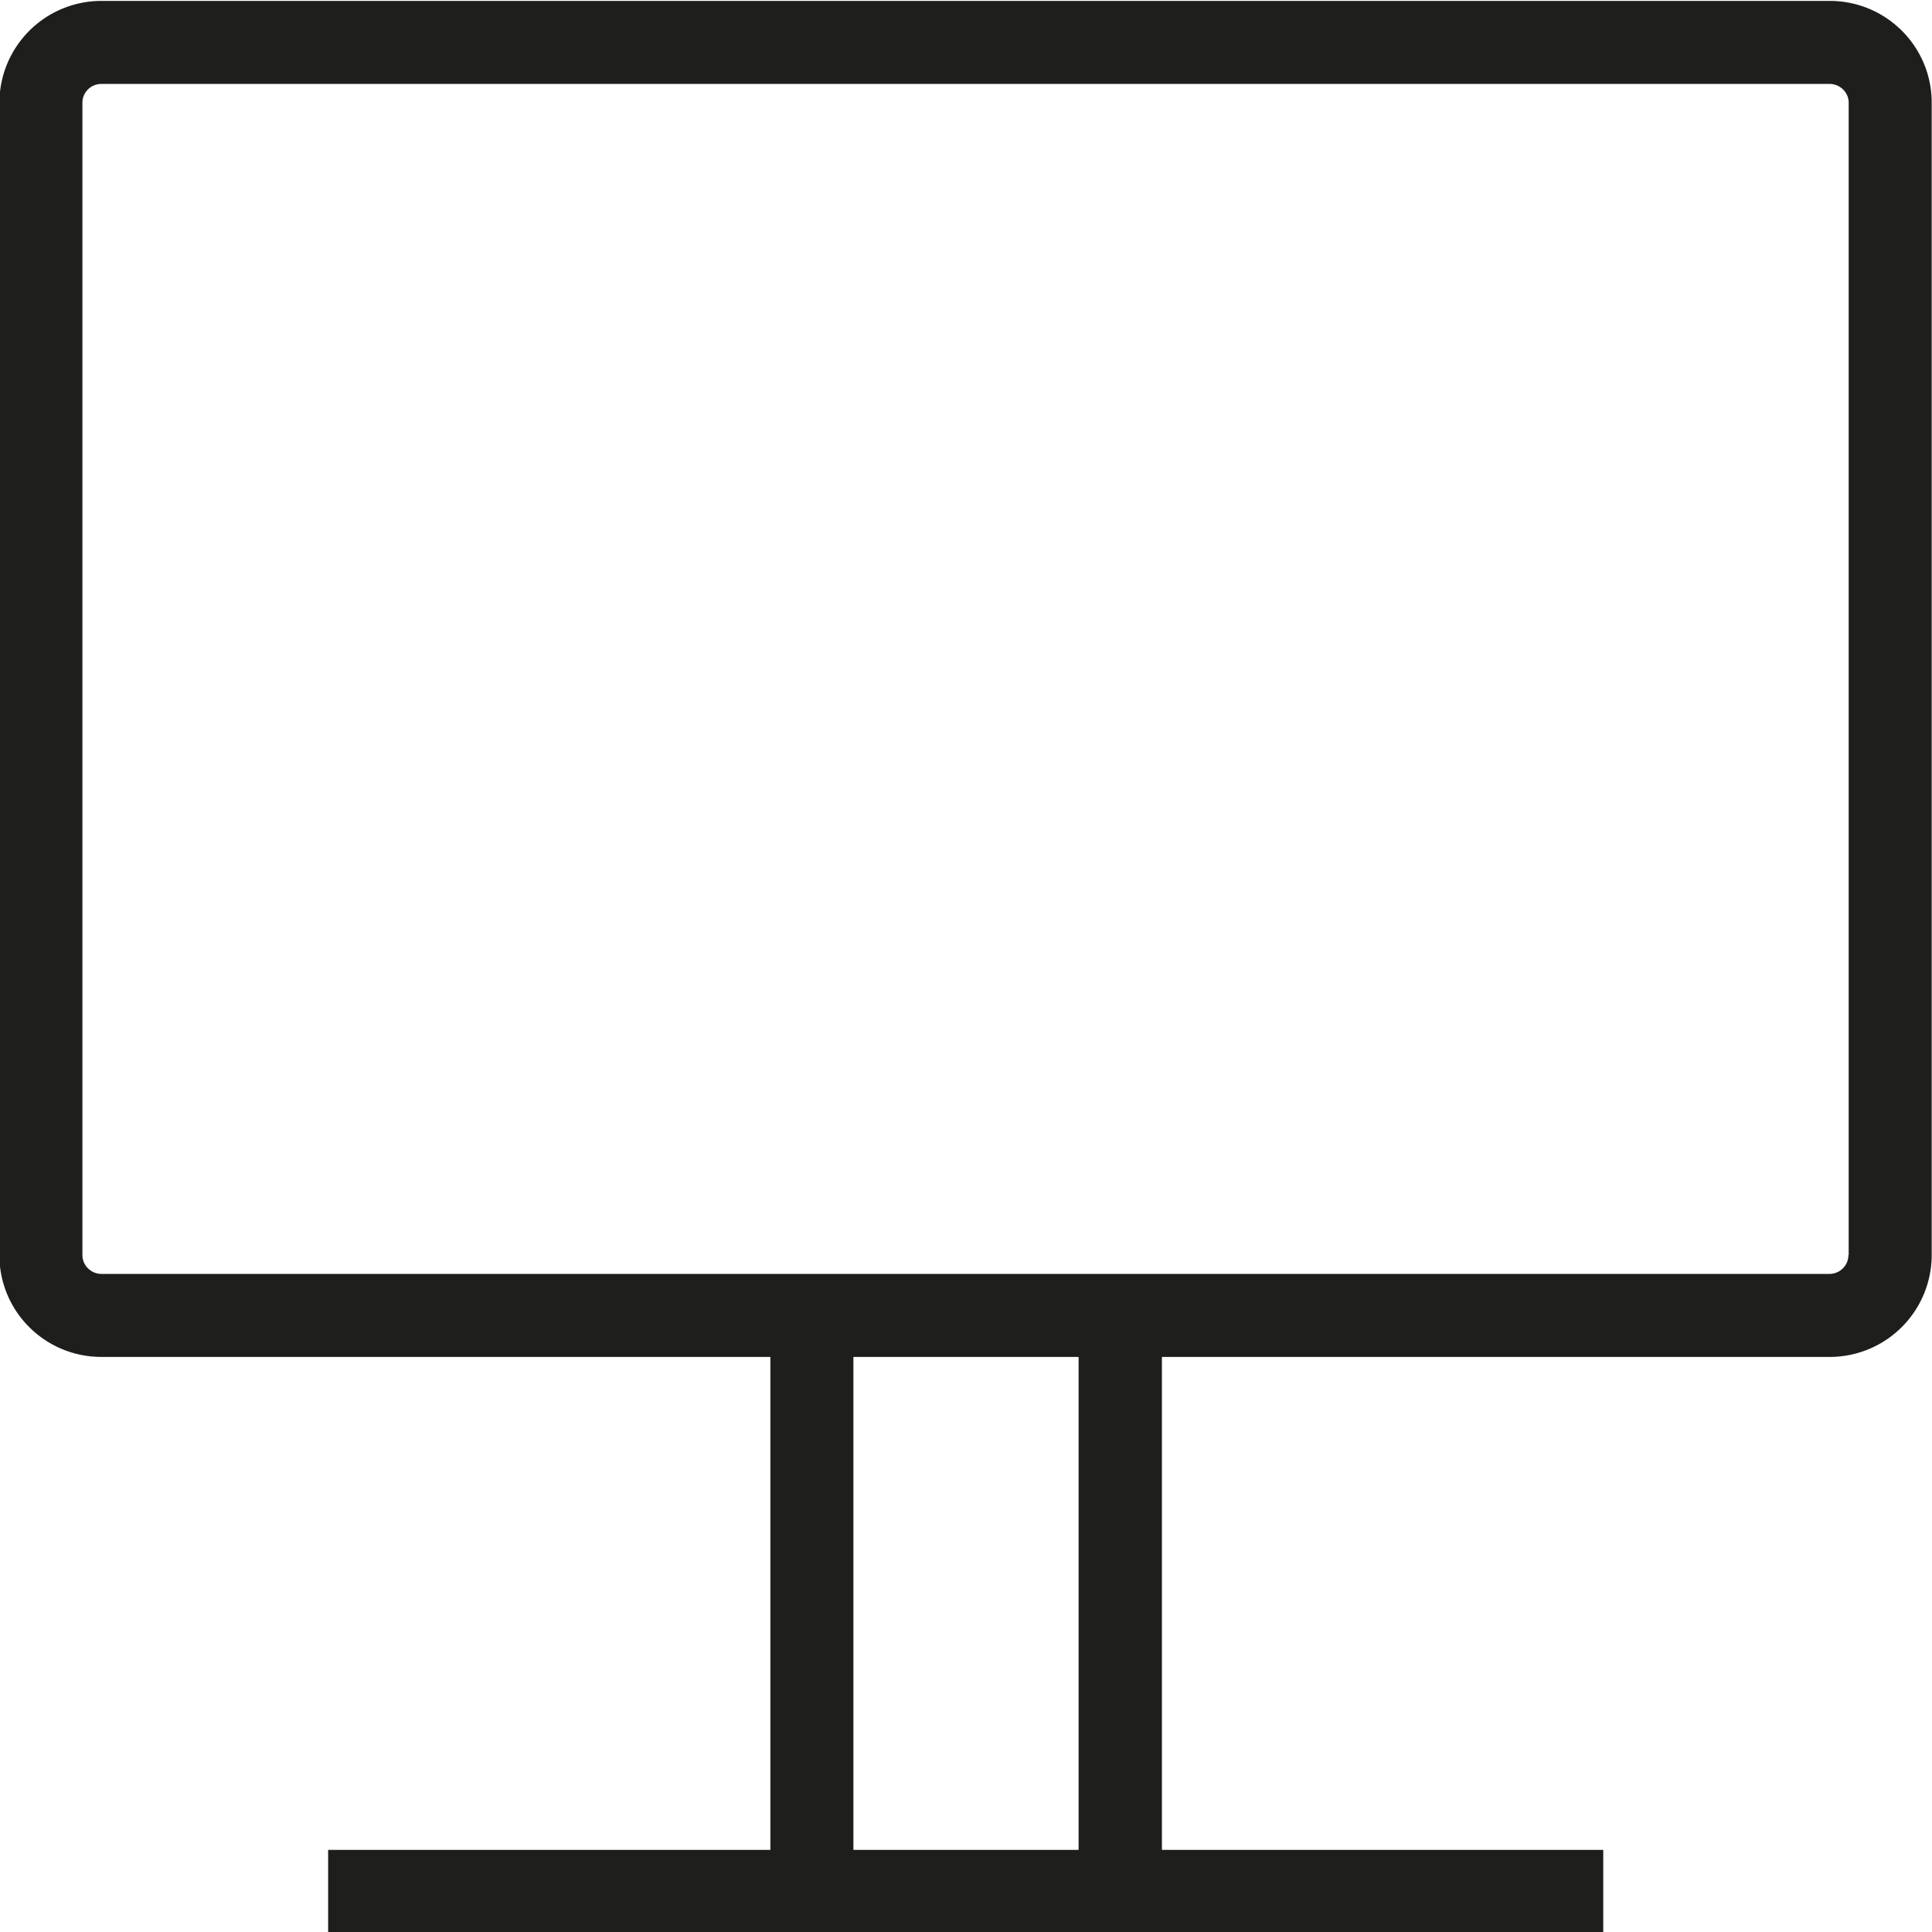 <svg viewBox="0 0 64 64" xmlns="http://www.w3.org/2000/svg">
  <path fill="#1e1e1c" d="M60.61.03H3.36A3.38 3.38 0 0 0-.02 3.4v38.18c0 1.86 1.51 3.37 3.38 3.37h22.16v16.33H10.87v2.75h42.24v-2.75H38.49V44.95h22.12a3.38 3.38 0 0 0 3.38-3.37V3.4c0-1.86-1.51-3.37-3.38-3.37M35.73 61.28h-7.46V44.95h7.46zm25.5-19.7c0 .34-.28.62-.63.62H3.36c-.34 0-.63-.28-.63-.62V3.4c0-.34.28-.62.63-.62h57.25c.34 0 .63.28.63.62v38.18Z"/>
</svg>
